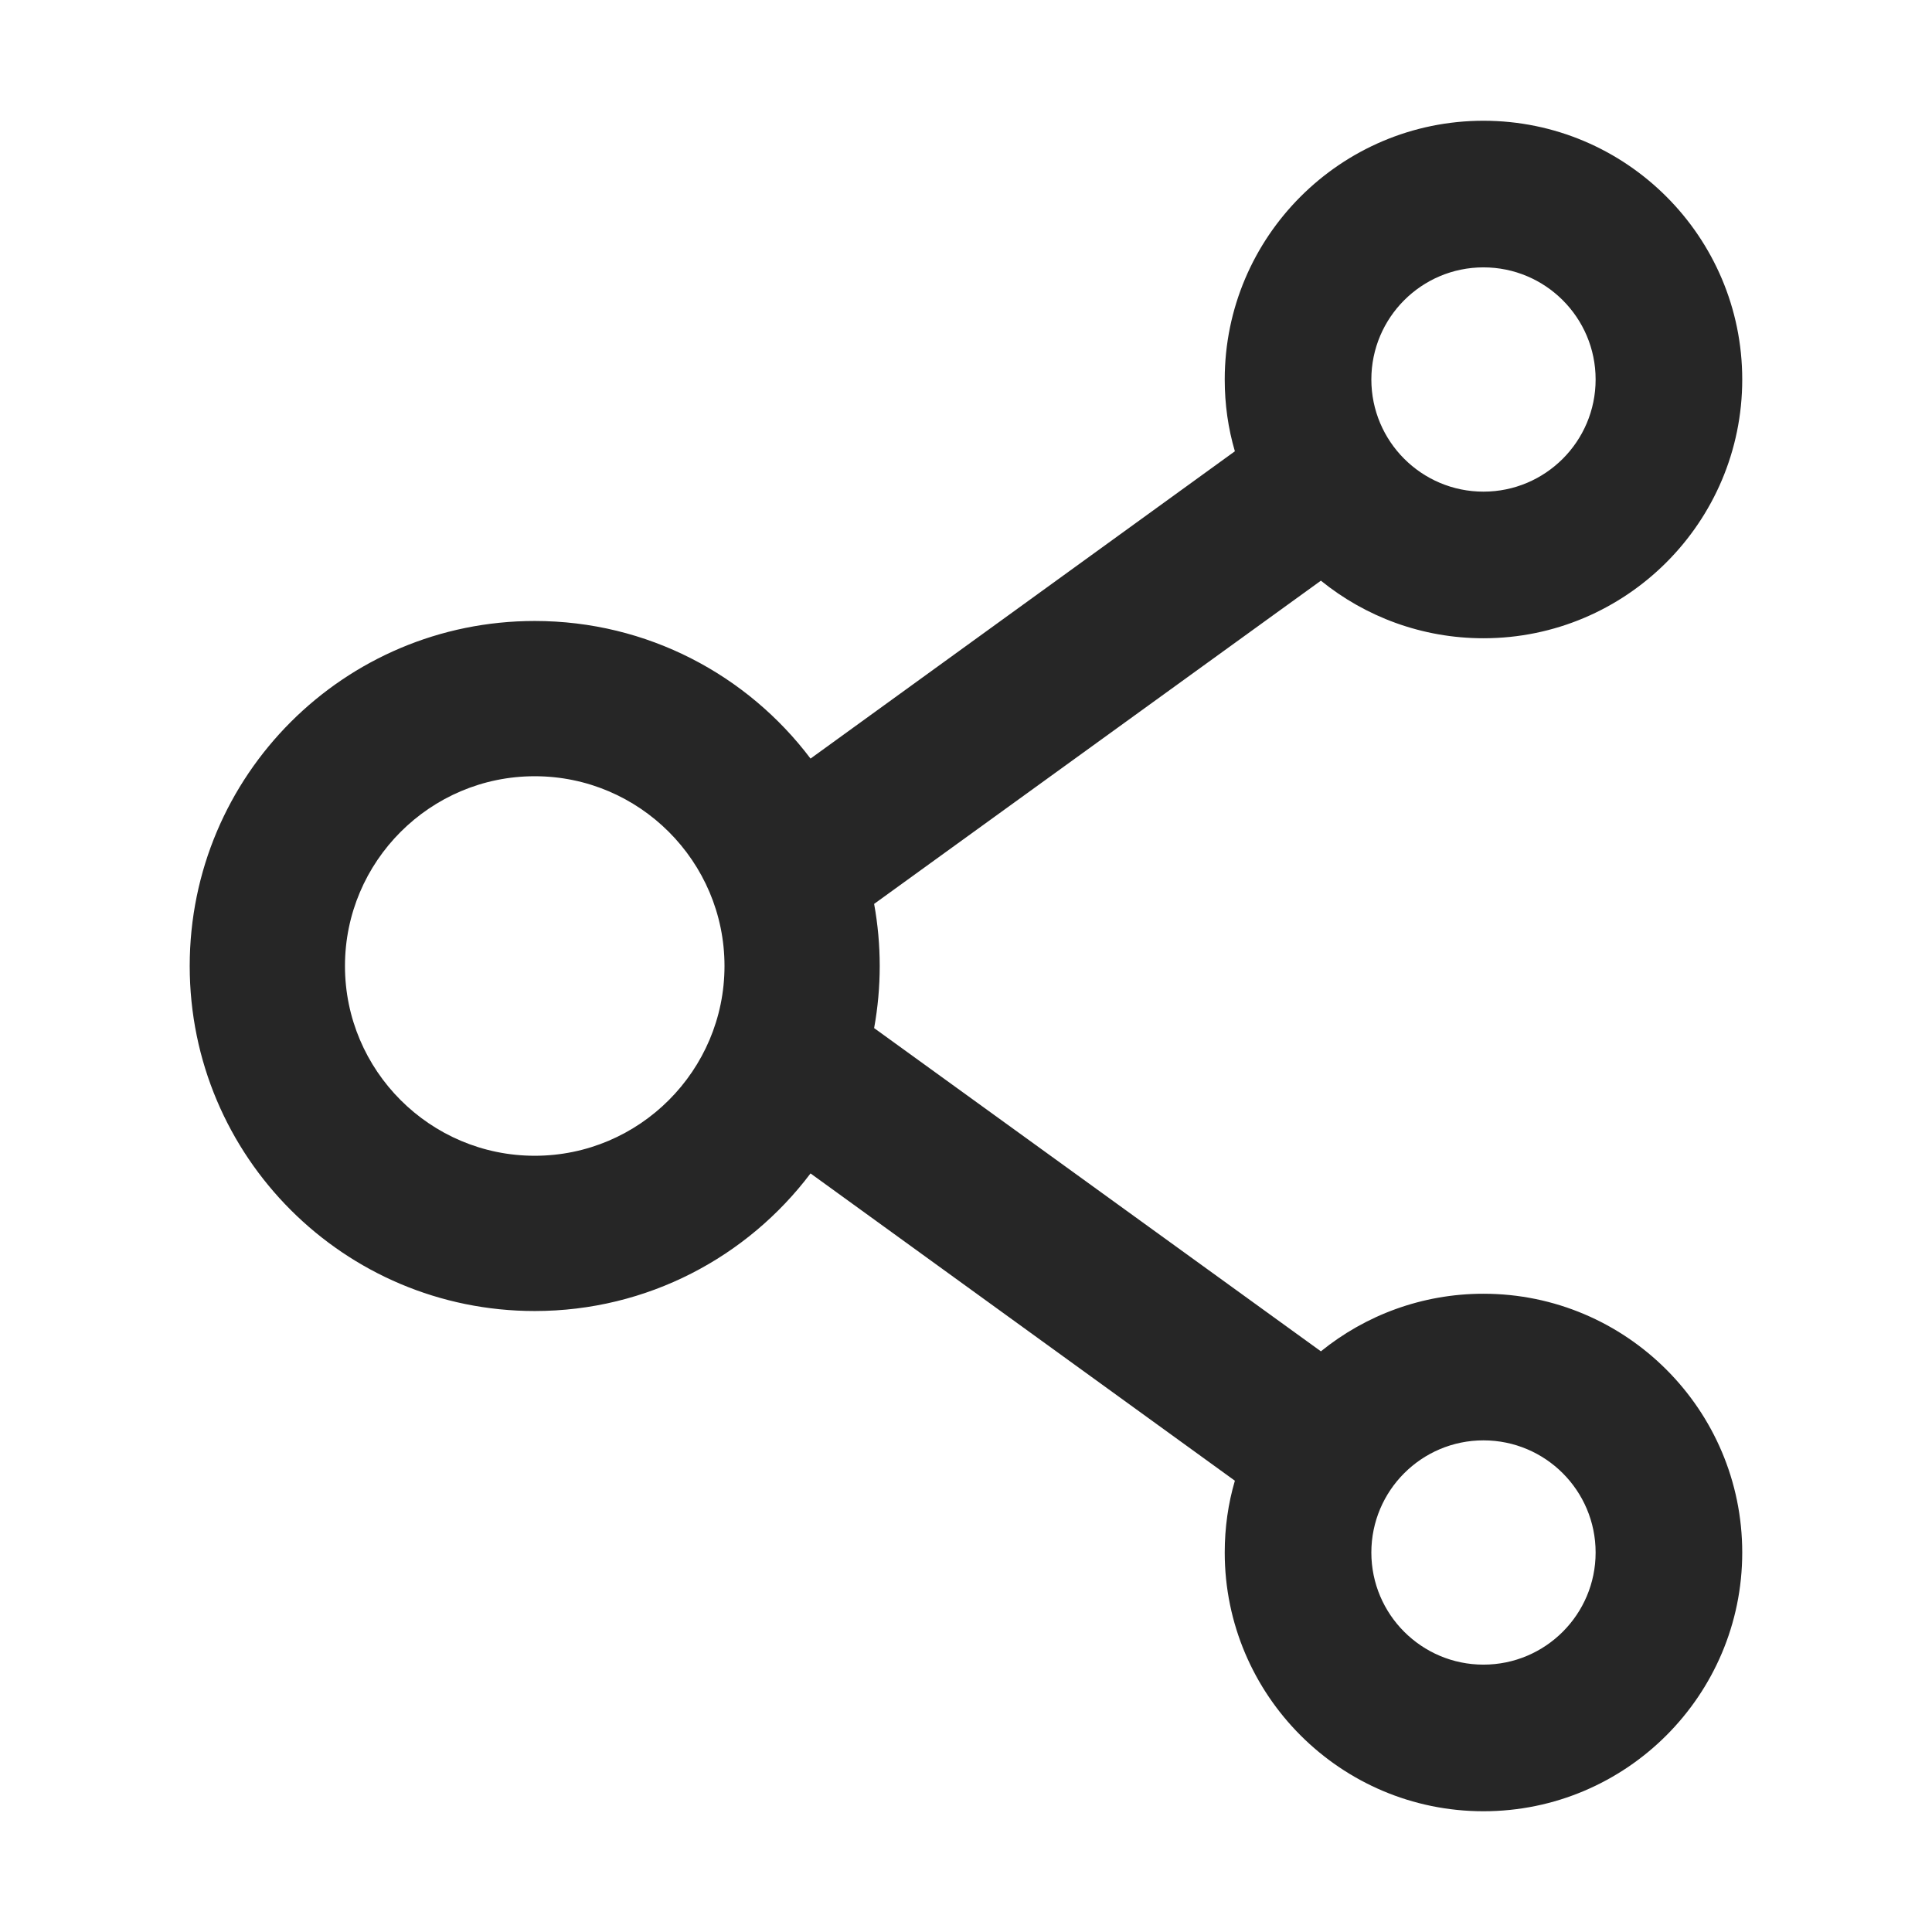 <svg width="36" height="36" viewBox="0 0 36 36" fill="none" xmlns="http://www.w3.org/2000/svg">
<path d="M27.642 24.107C26.497 24.107 25.441 24.509 24.613 25.18L16.288 19.157C16.427 18.392 16.427 17.608 16.288 16.843L24.613 10.82C25.441 11.491 26.497 11.893 27.642 11.893C30.302 11.893 32.464 9.731 32.464 7.071C32.464 4.412 30.302 2.25 27.642 2.25C24.983 2.25 22.821 4.412 22.821 7.071C22.821 7.537 22.885 7.983 23.01 8.409L15.103 14.135C13.93 12.58 12.065 11.571 9.964 11.571C6.412 11.571 3.535 14.448 3.535 18C3.535 21.552 6.412 24.429 9.964 24.429C12.065 24.429 13.93 23.42 15.103 21.865L23.01 27.591C22.885 28.017 22.821 28.466 22.821 28.929C22.821 31.588 24.983 33.75 27.642 33.75C30.302 33.75 32.464 31.588 32.464 28.929C32.464 26.269 30.302 24.107 27.642 24.107ZM27.642 4.982C28.796 4.982 29.732 5.918 29.732 7.071C29.732 8.225 28.796 9.161 27.642 9.161C26.489 9.161 25.553 8.225 25.553 7.071C25.553 5.918 26.489 4.982 27.642 4.982ZM9.964 21.536C8.015 21.536 6.428 19.949 6.428 18C6.428 16.051 8.015 14.464 9.964 14.464C11.913 14.464 13.5 16.051 13.5 18C13.5 19.949 11.913 21.536 9.964 21.536ZM27.642 31.018C26.489 31.018 25.553 30.082 25.553 28.929C25.553 27.775 26.489 26.839 27.642 26.839C28.796 26.839 29.732 27.775 29.732 28.929C29.732 30.082 28.796 31.018 27.642 31.018Z" fill="black" fill-opacity="0.85"/>
</svg>
